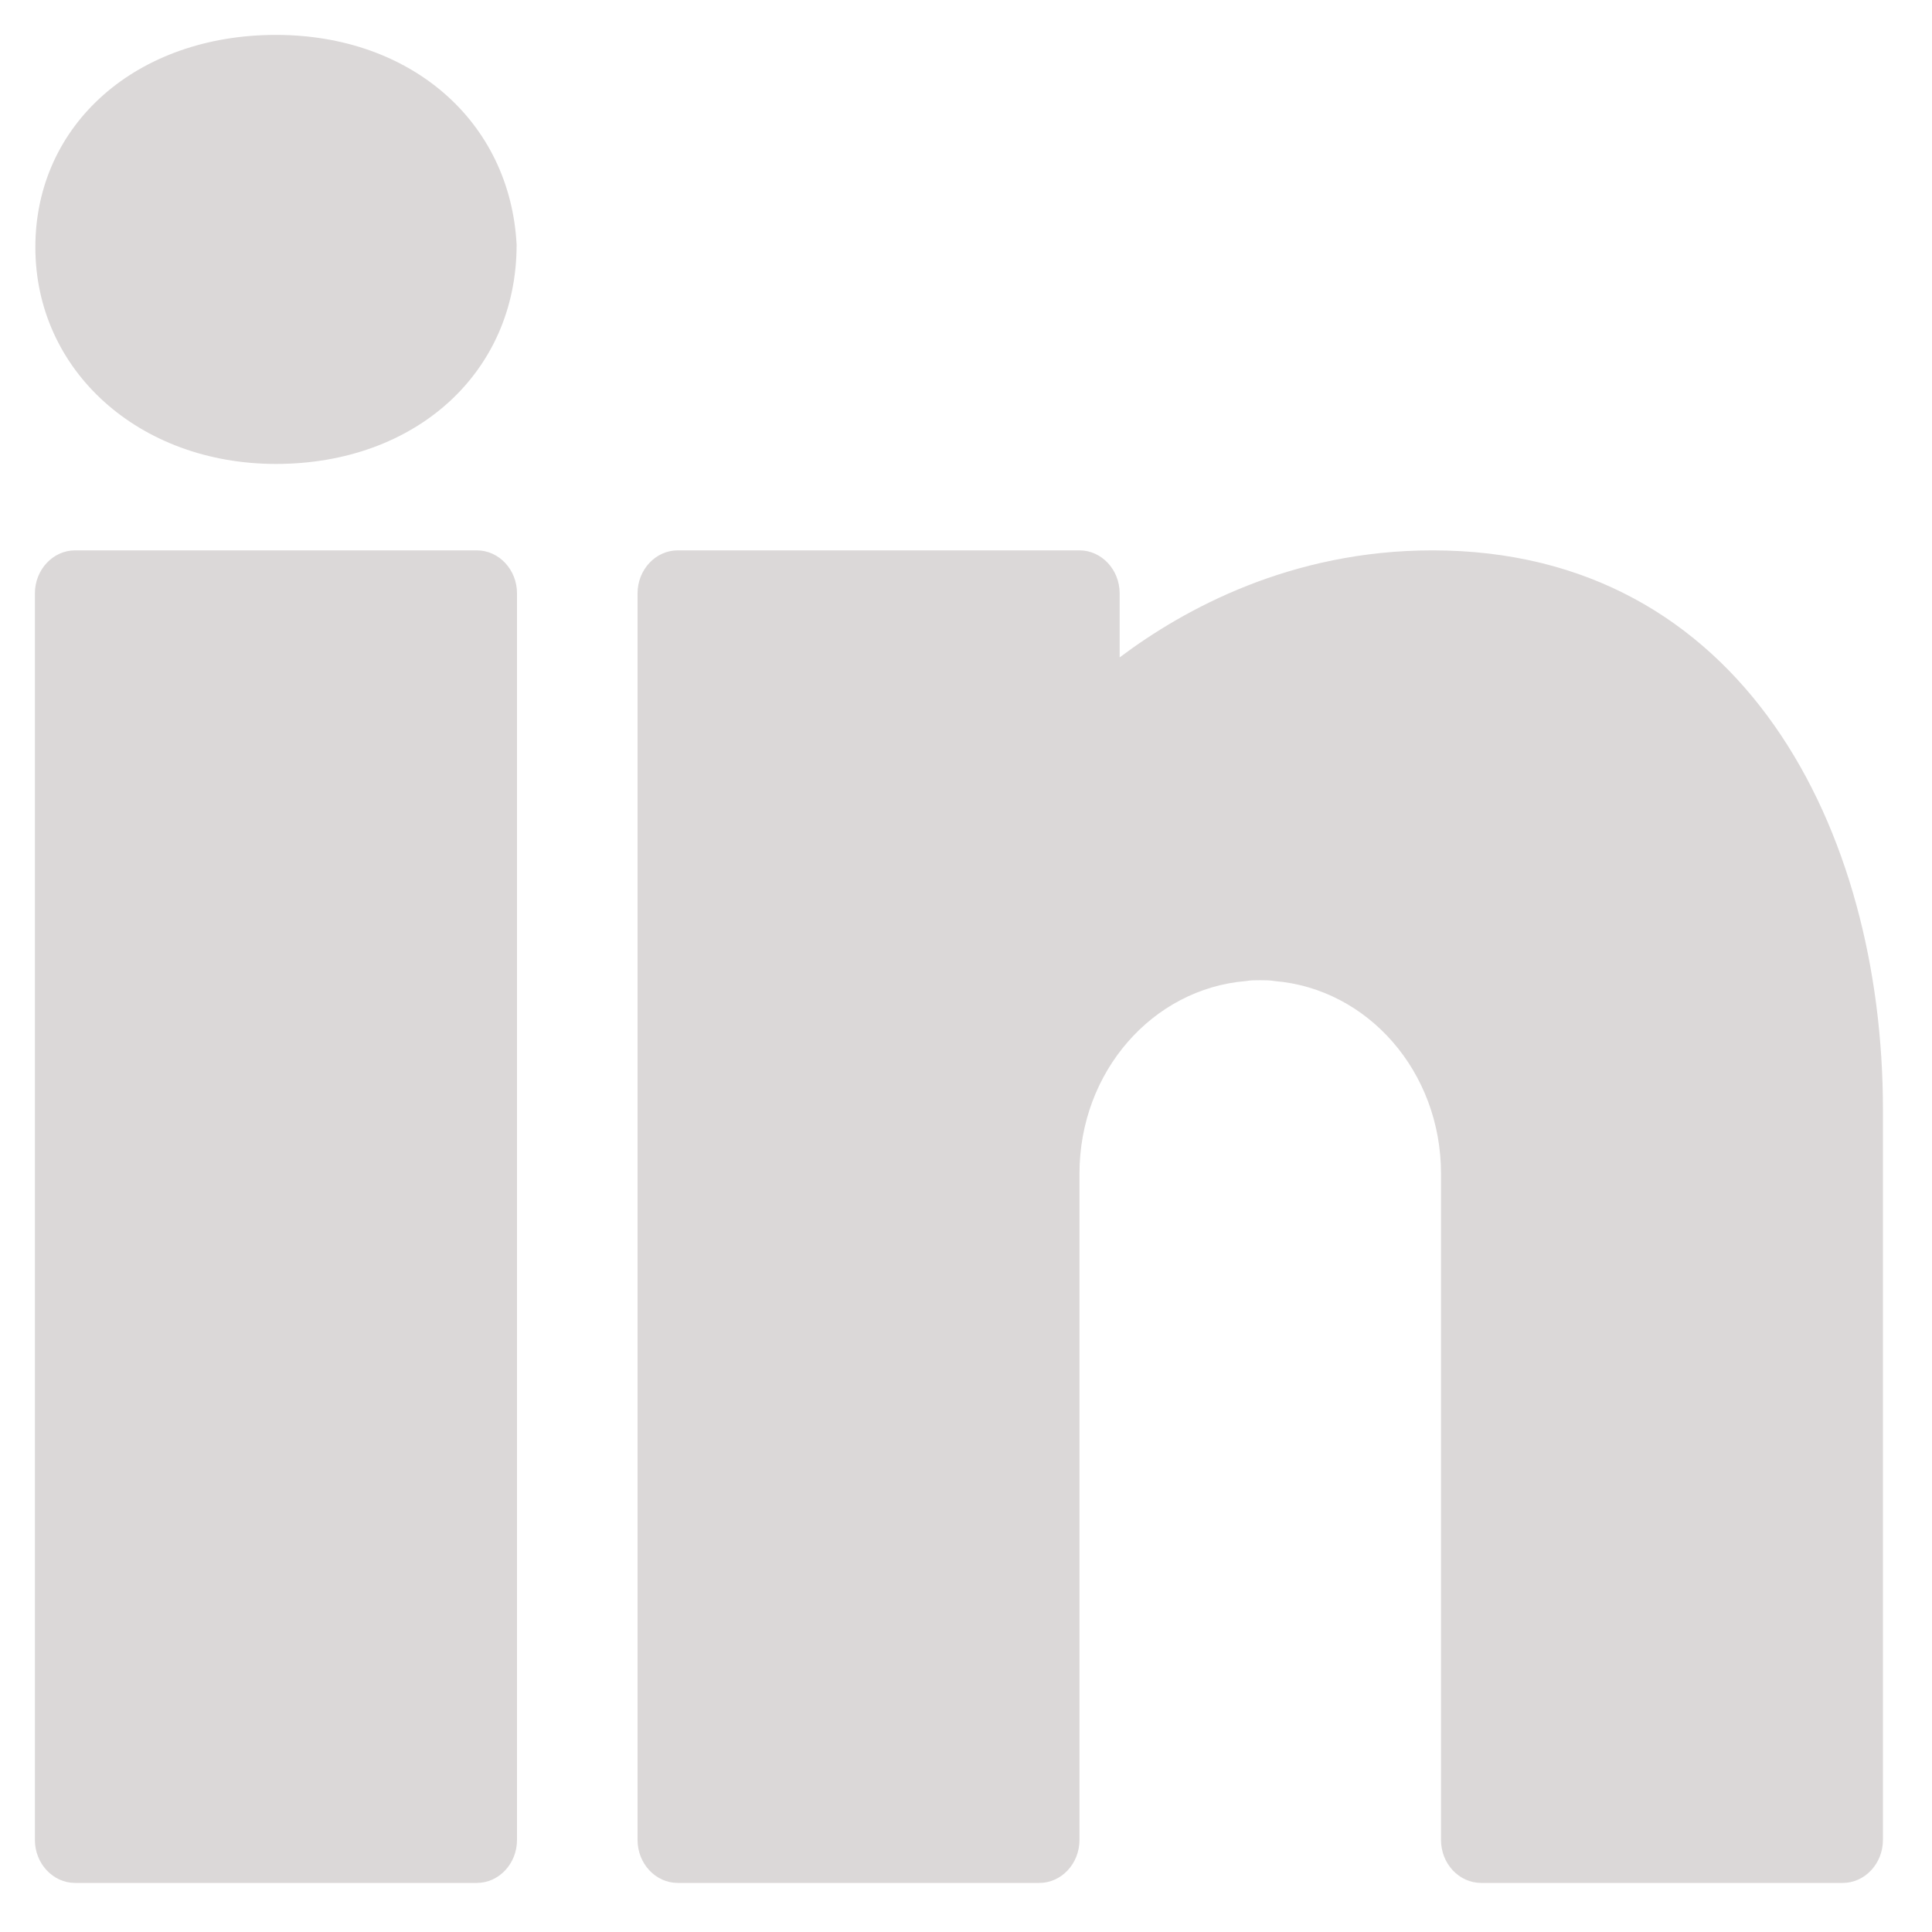 <svg width="30" height="30" viewBox="0 0 30 30" fill="none" xmlns="http://www.w3.org/2000/svg">
<rect width="30" height="30" />
<path fill-rule="evenodd" clip-rule="evenodd" d="M4.285 0.542C2.121 0.542 0.549 1.93 0.549 3.839C0.549 5.755 2.158 7.204 4.285 7.204C6.45 7.204 8.022 5.789 8.022 3.8C7.922 1.885 6.381 0.542 4.285 0.542ZM1.166 8.546C0.823 8.546 0.542 8.846 0.542 9.213V28.571C0.542 28.938 0.823 29.238 1.166 29.238H7.404C7.748 29.238 8.028 28.938 8.028 28.571V9.213C8.028 8.846 7.748 8.546 7.404 8.546H1.166ZM9.9 9.213C9.9 8.846 10.18 8.546 10.524 8.546H16.762C17.105 8.546 17.386 8.846 17.386 9.213V10.208C18.39 9.454 20.049 8.546 22.244 8.546C27.073 8.546 29.238 12.905 29.238 17.223V28.571C29.238 28.938 28.957 29.238 28.614 29.238H23C22.655 29.238 22.376 28.939 22.376 28.571V18.224C22.376 16.642 21.24 15.354 19.793 15.234C19.72 15.221 19.647 15.221 19.574 15.221H19.569H19.564C19.491 15.221 19.418 15.221 19.345 15.234C17.897 15.354 16.762 16.642 16.762 18.224V18.391V18.558V28.571C16.762 28.939 16.482 29.238 16.138 29.238H10.524C10.18 29.238 9.9 28.938 9.9 28.571V9.213Z" fill="#dbd8d89a"/>
</svg>
